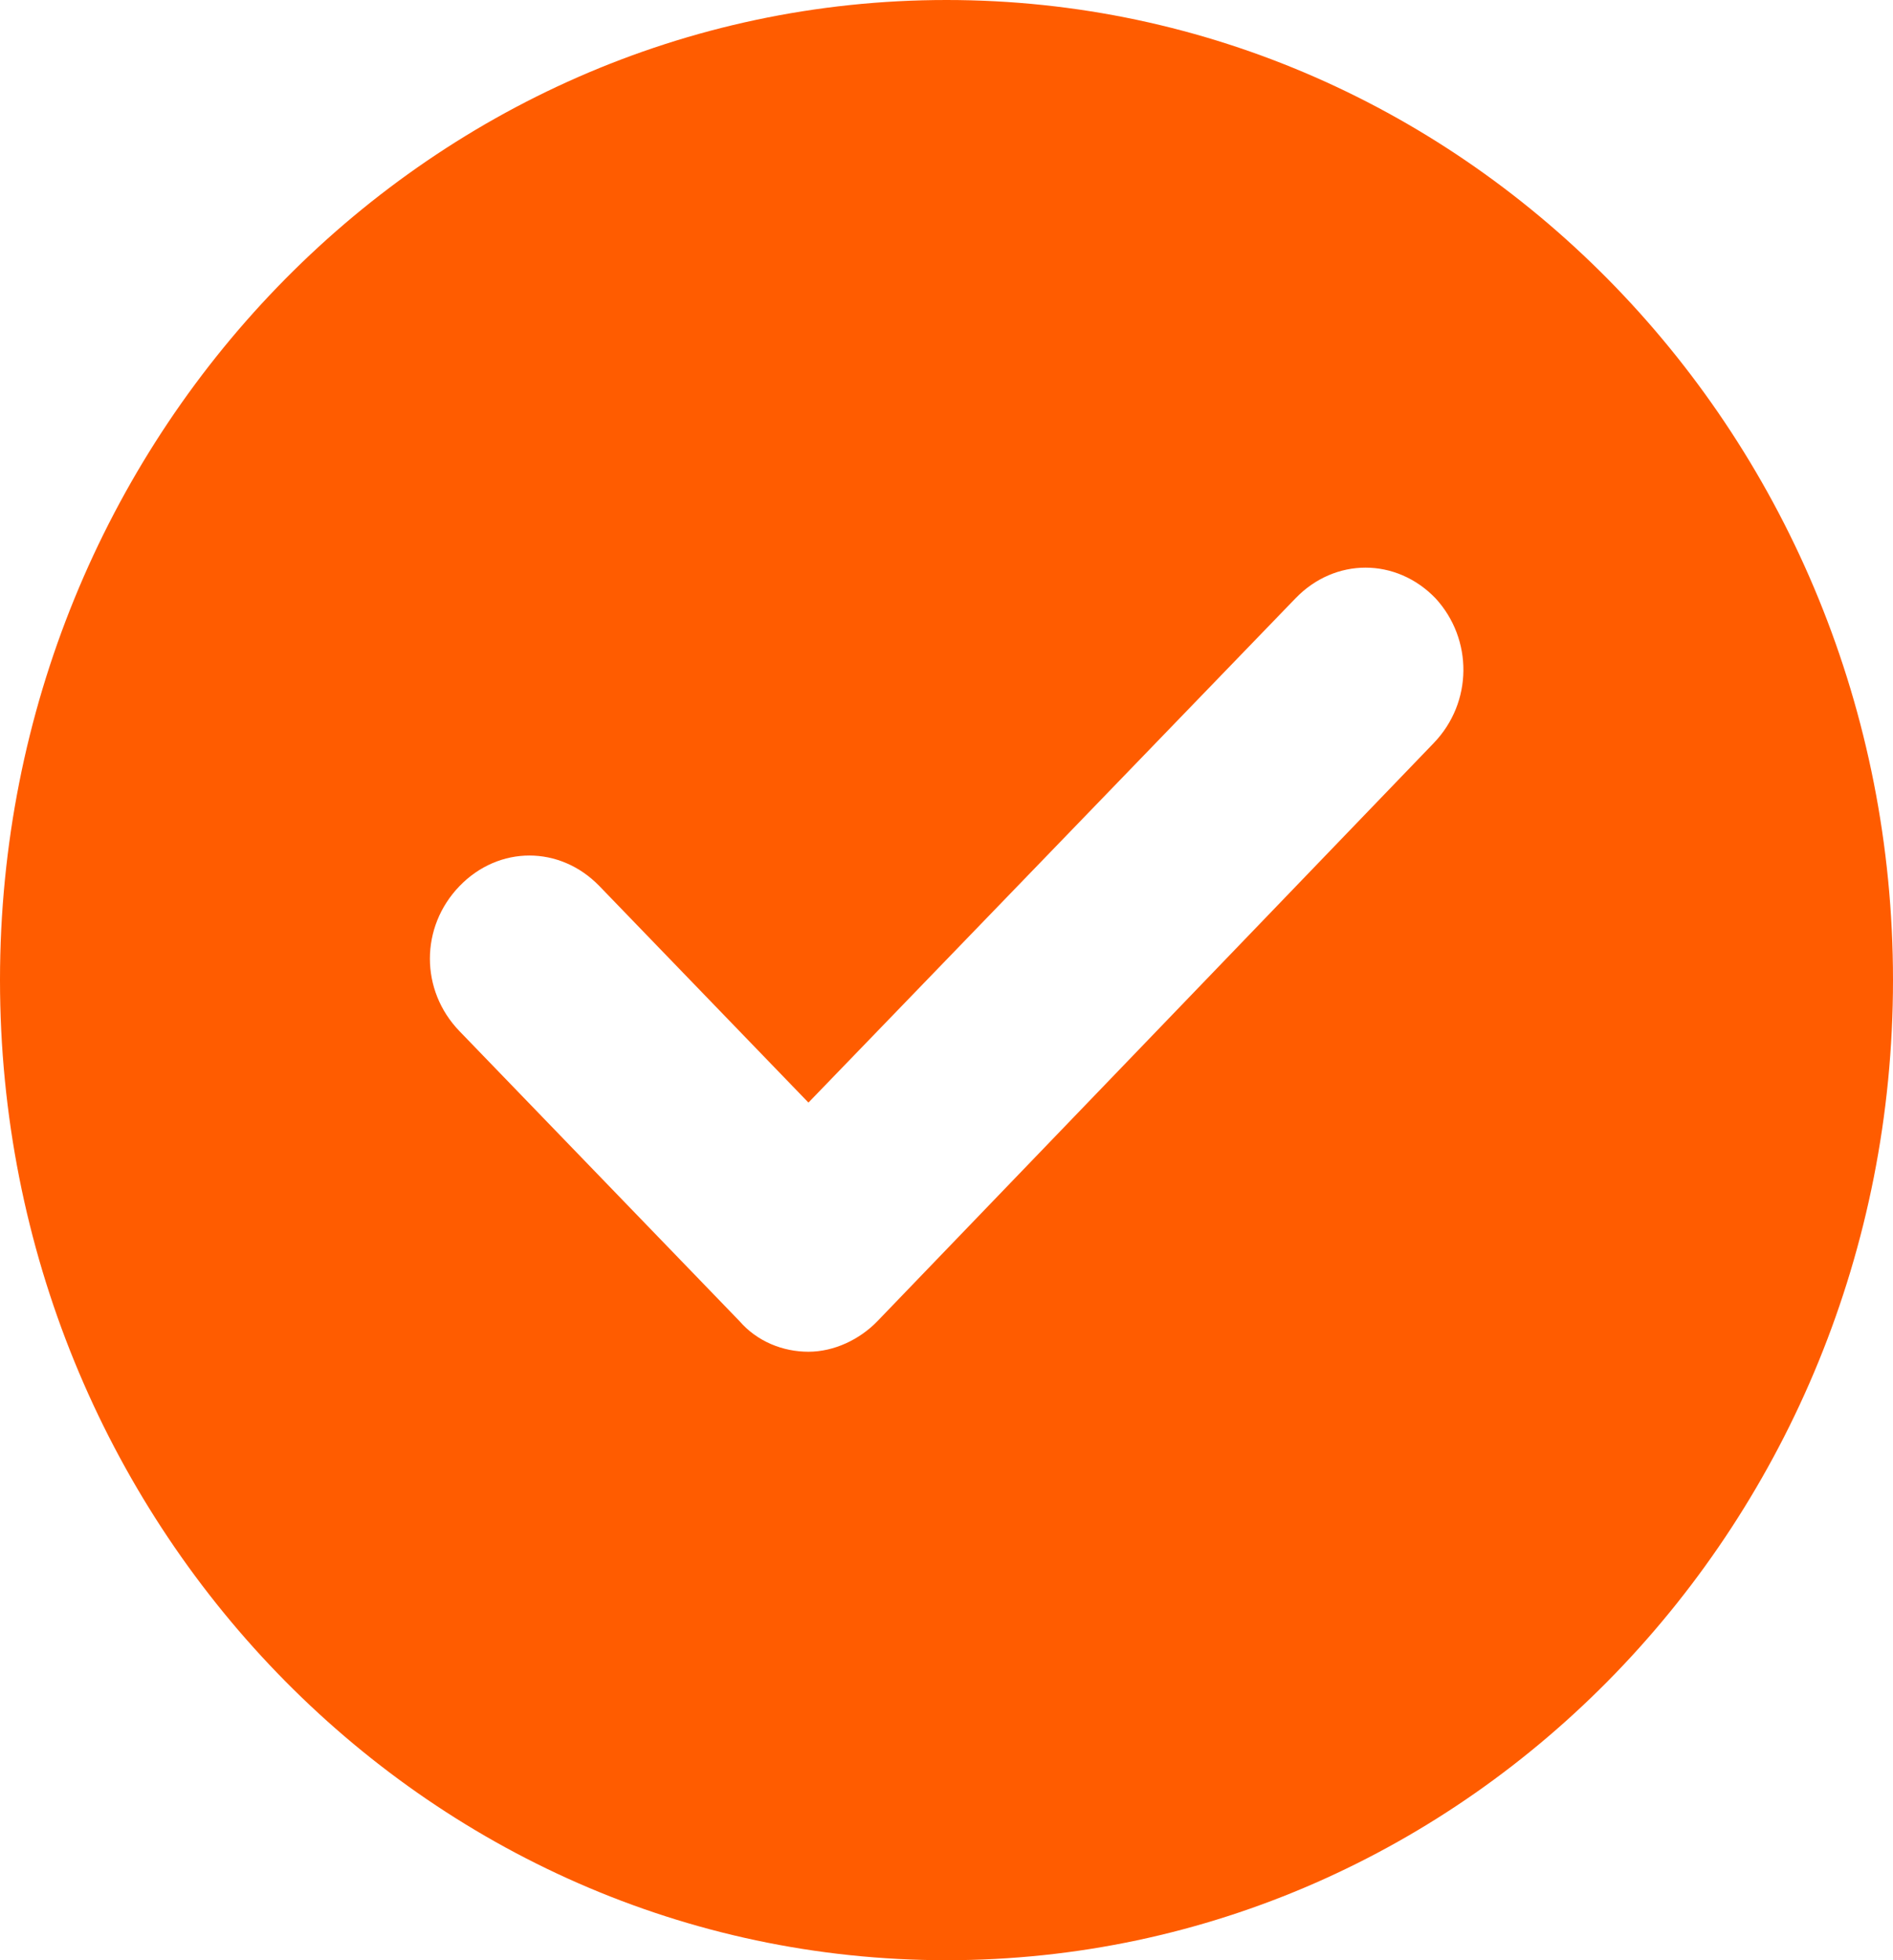 <svg width="28" height="29" viewBox="0 0 28 29" fill="none" xmlns="http://www.w3.org/2000/svg">
<path d="M14 0C6.271 0 0 6.495 0 14.5C0 22.505 6.271 29 14 29C21.729 29 28 22.505 28 14.5C28 6.495 21.729 0 14 0ZM21.204 10.996L12.979 19.545C12.717 19.817 12.338 19.998 11.958 19.998C11.579 19.998 11.2 19.847 10.938 19.545L6.796 15.255C6.213 14.651 6.213 13.715 6.796 13.11C7.379 12.506 8.283 12.506 8.867 13.11L11.958 16.312L19.163 8.851C19.746 8.247 20.65 8.247 21.233 8.851C21.788 9.455 21.788 10.392 21.204 10.996Z" fill="#FF5C00"/>
</svg>
